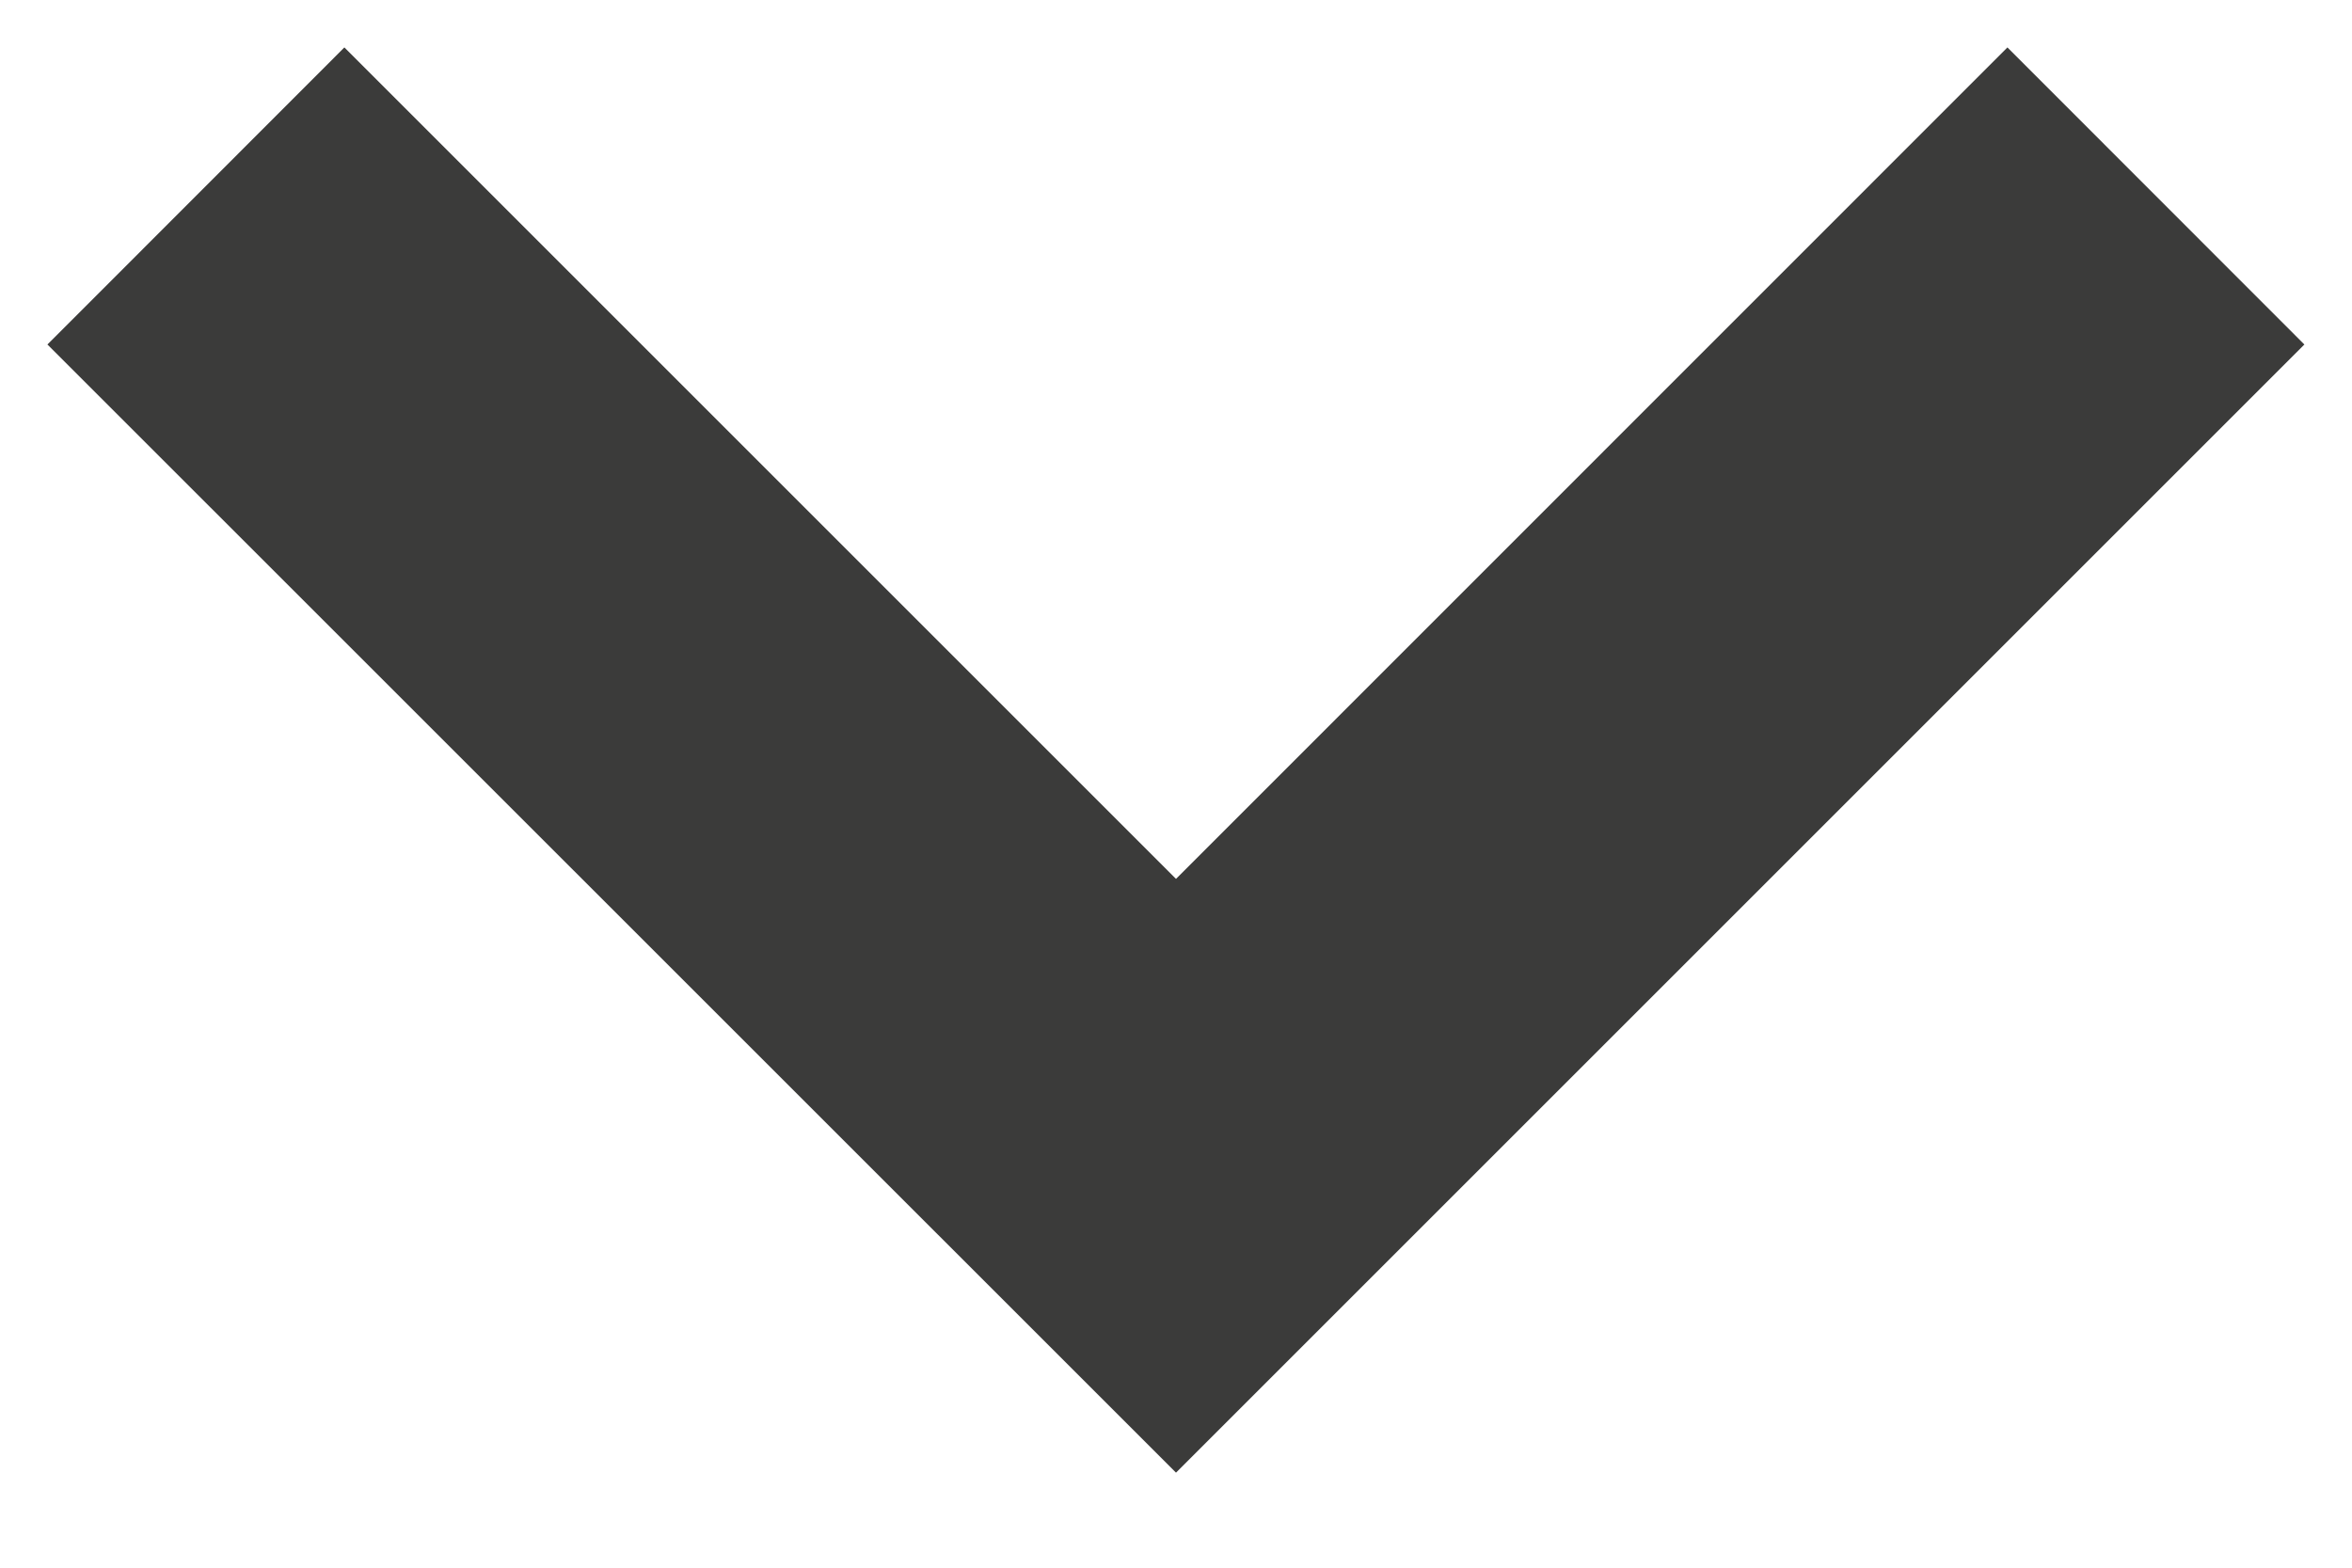 <svg class="SVGInline-svg dropdown__icon-svg" width="12" height="8" viewBox="0 0 12 8" fill="none" xmlns="http://www.w3.org/2000/svg">
<path fill-rule="evenodd" clip-rule="evenodd" d="M0.242 1.758L1.757 0.242L6 4.485L10.242 0.242L11.757 1.758L6 7.515L0.242 1.758Z" fill="#3B3B3A"/>
</svg>